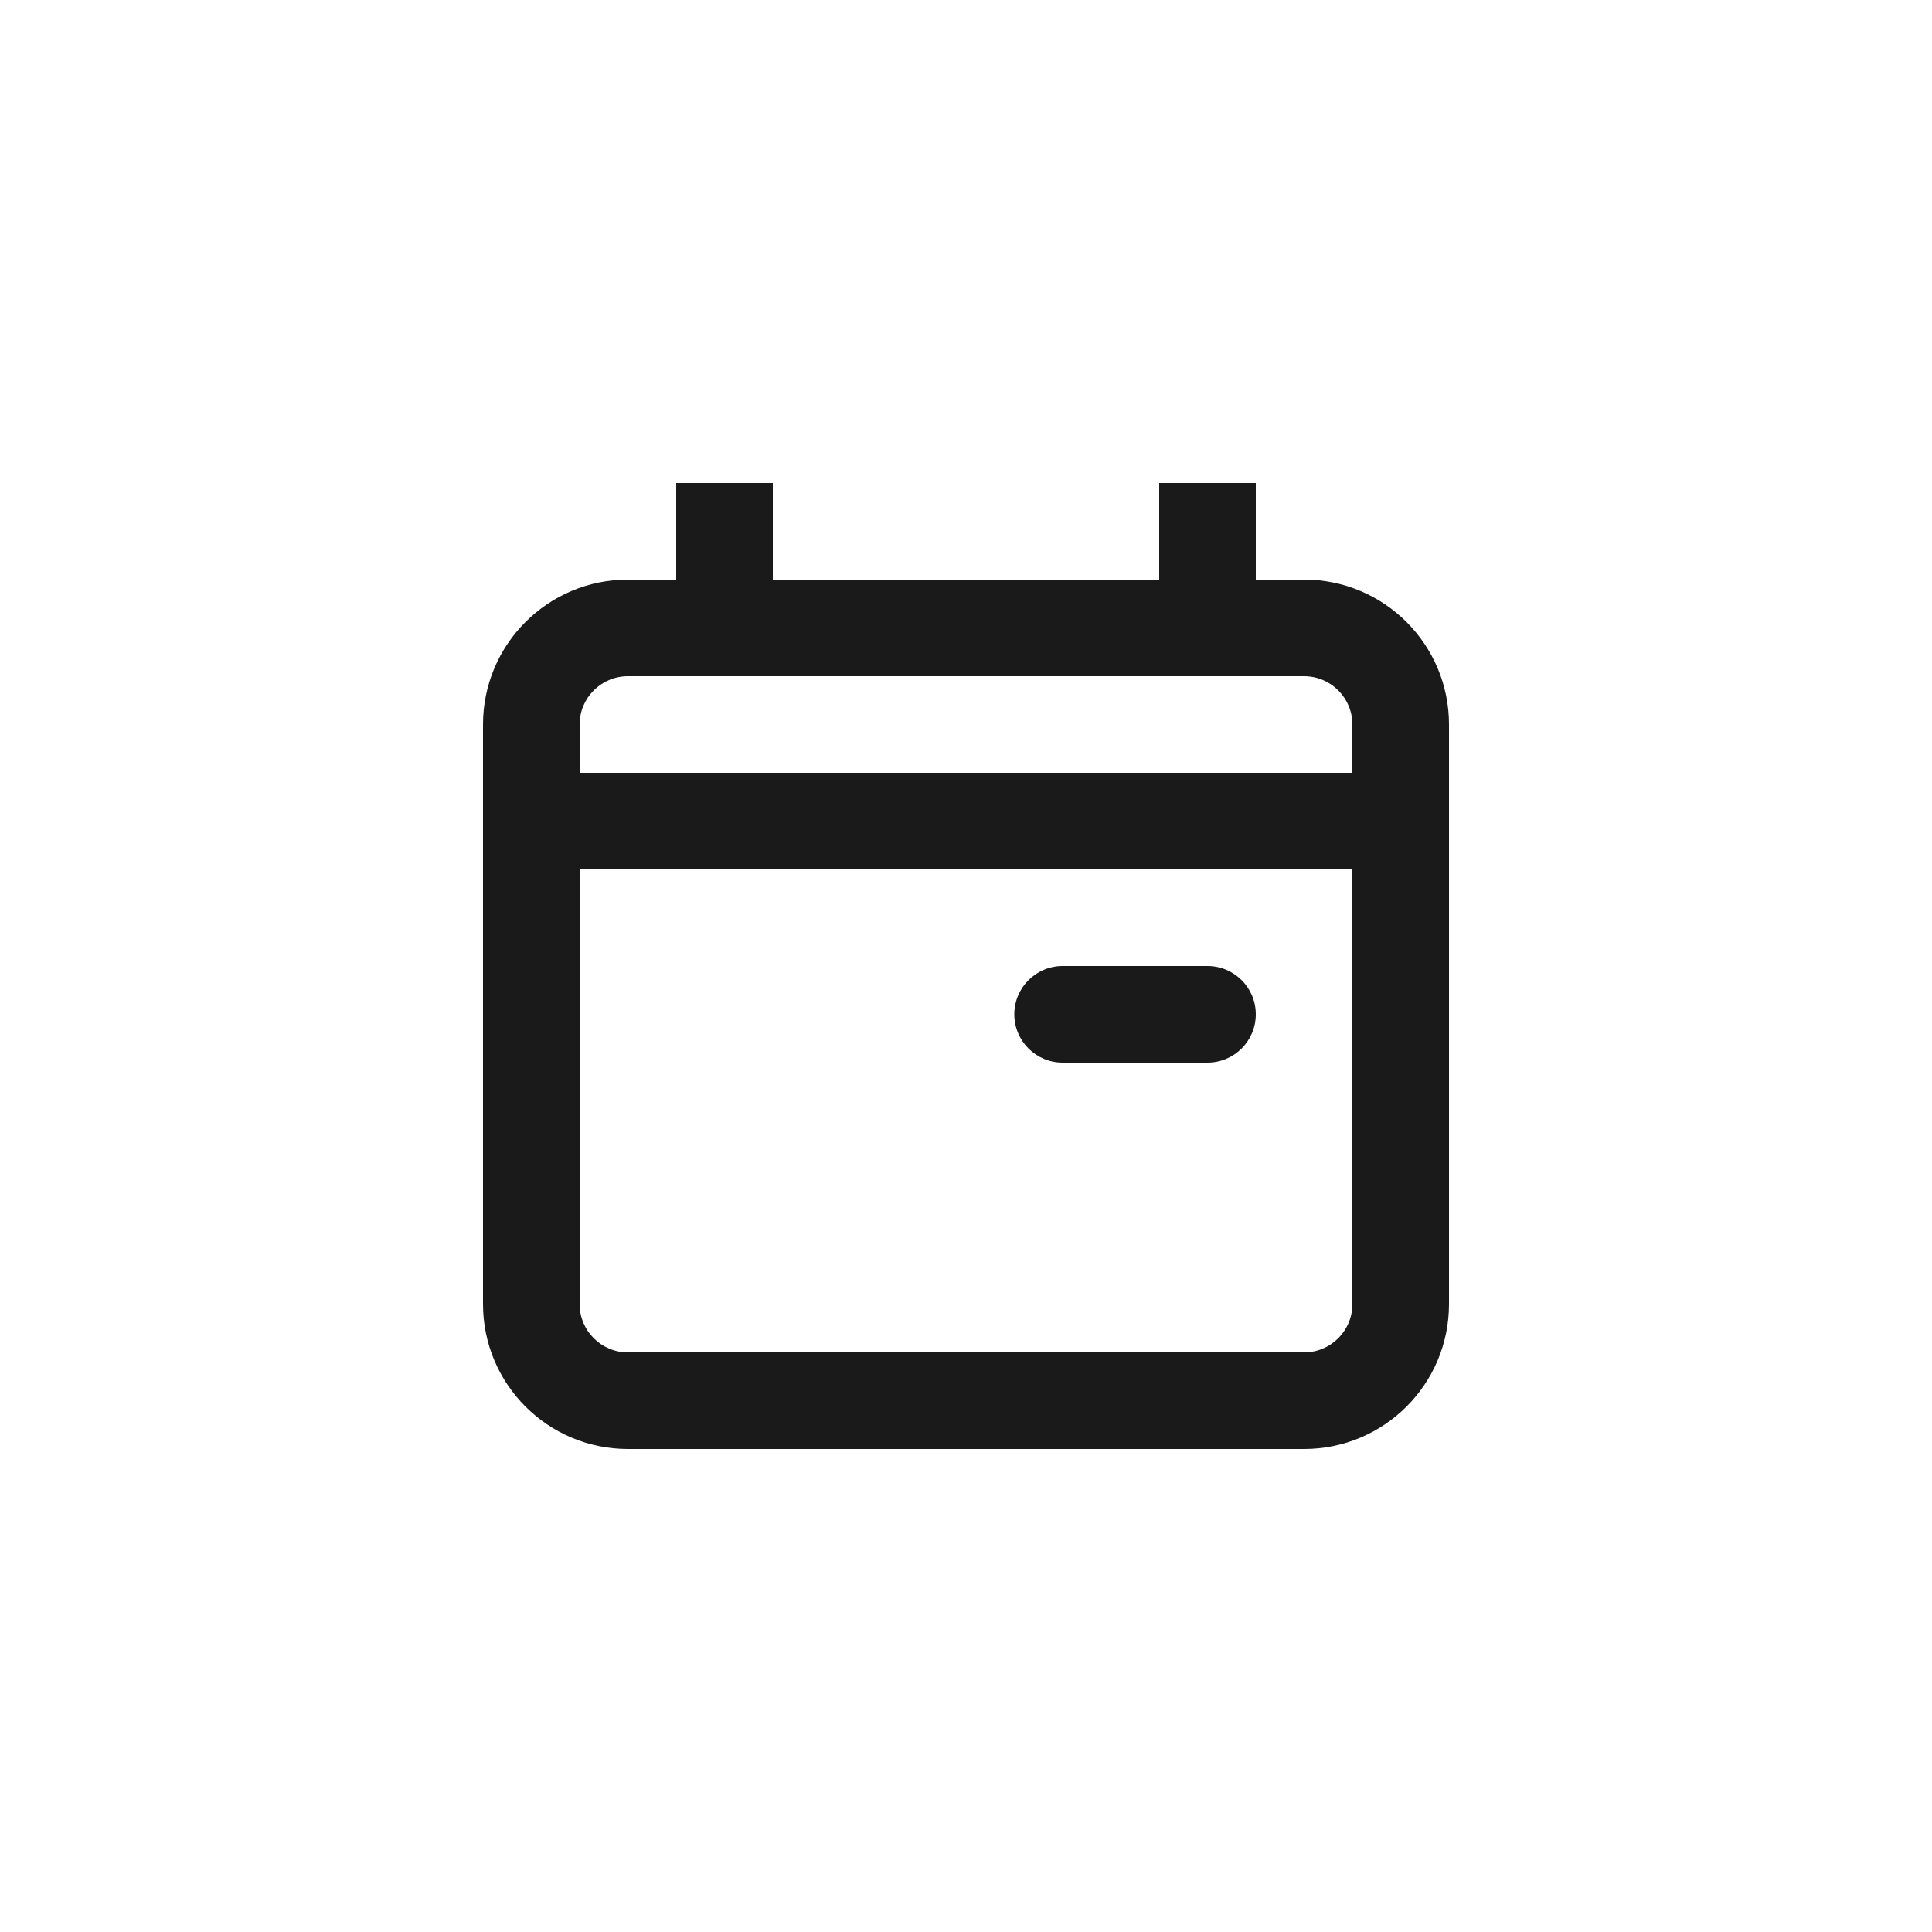<svg width="40" height="40" viewBox="0 0 40 40" fill="none" xmlns="http://www.w3.org/2000/svg">
<path d="M22 20C21.448 20 21 20.448 21 21C21 21.552 21.448 22 22 22H25C25.552 22 26 21.552 26 21C26 20.448 25.552 20 25 20H22Z" fill="#1A1A1A"/>
<path fill-rule="evenodd" clip-rule="evenodd" d="M16 12V10H14V12H13C11.343 12 10 13.343 10 15V27C10 28.657 11.343 30 13 30H27C28.657 30 30 28.657 30 27V15C30 13.343 28.657 12 27 12H26V10H24V12H16ZM13 14C12.448 14 12 14.448 12 15V16H28V15C28 14.448 27.552 14 27 14H13ZM28 27V18H12V27C12 27.552 12.448 28 13 28H27C27.552 28 28 27.552 28 27Z" fill="#1A1A1A"/>
</svg>

